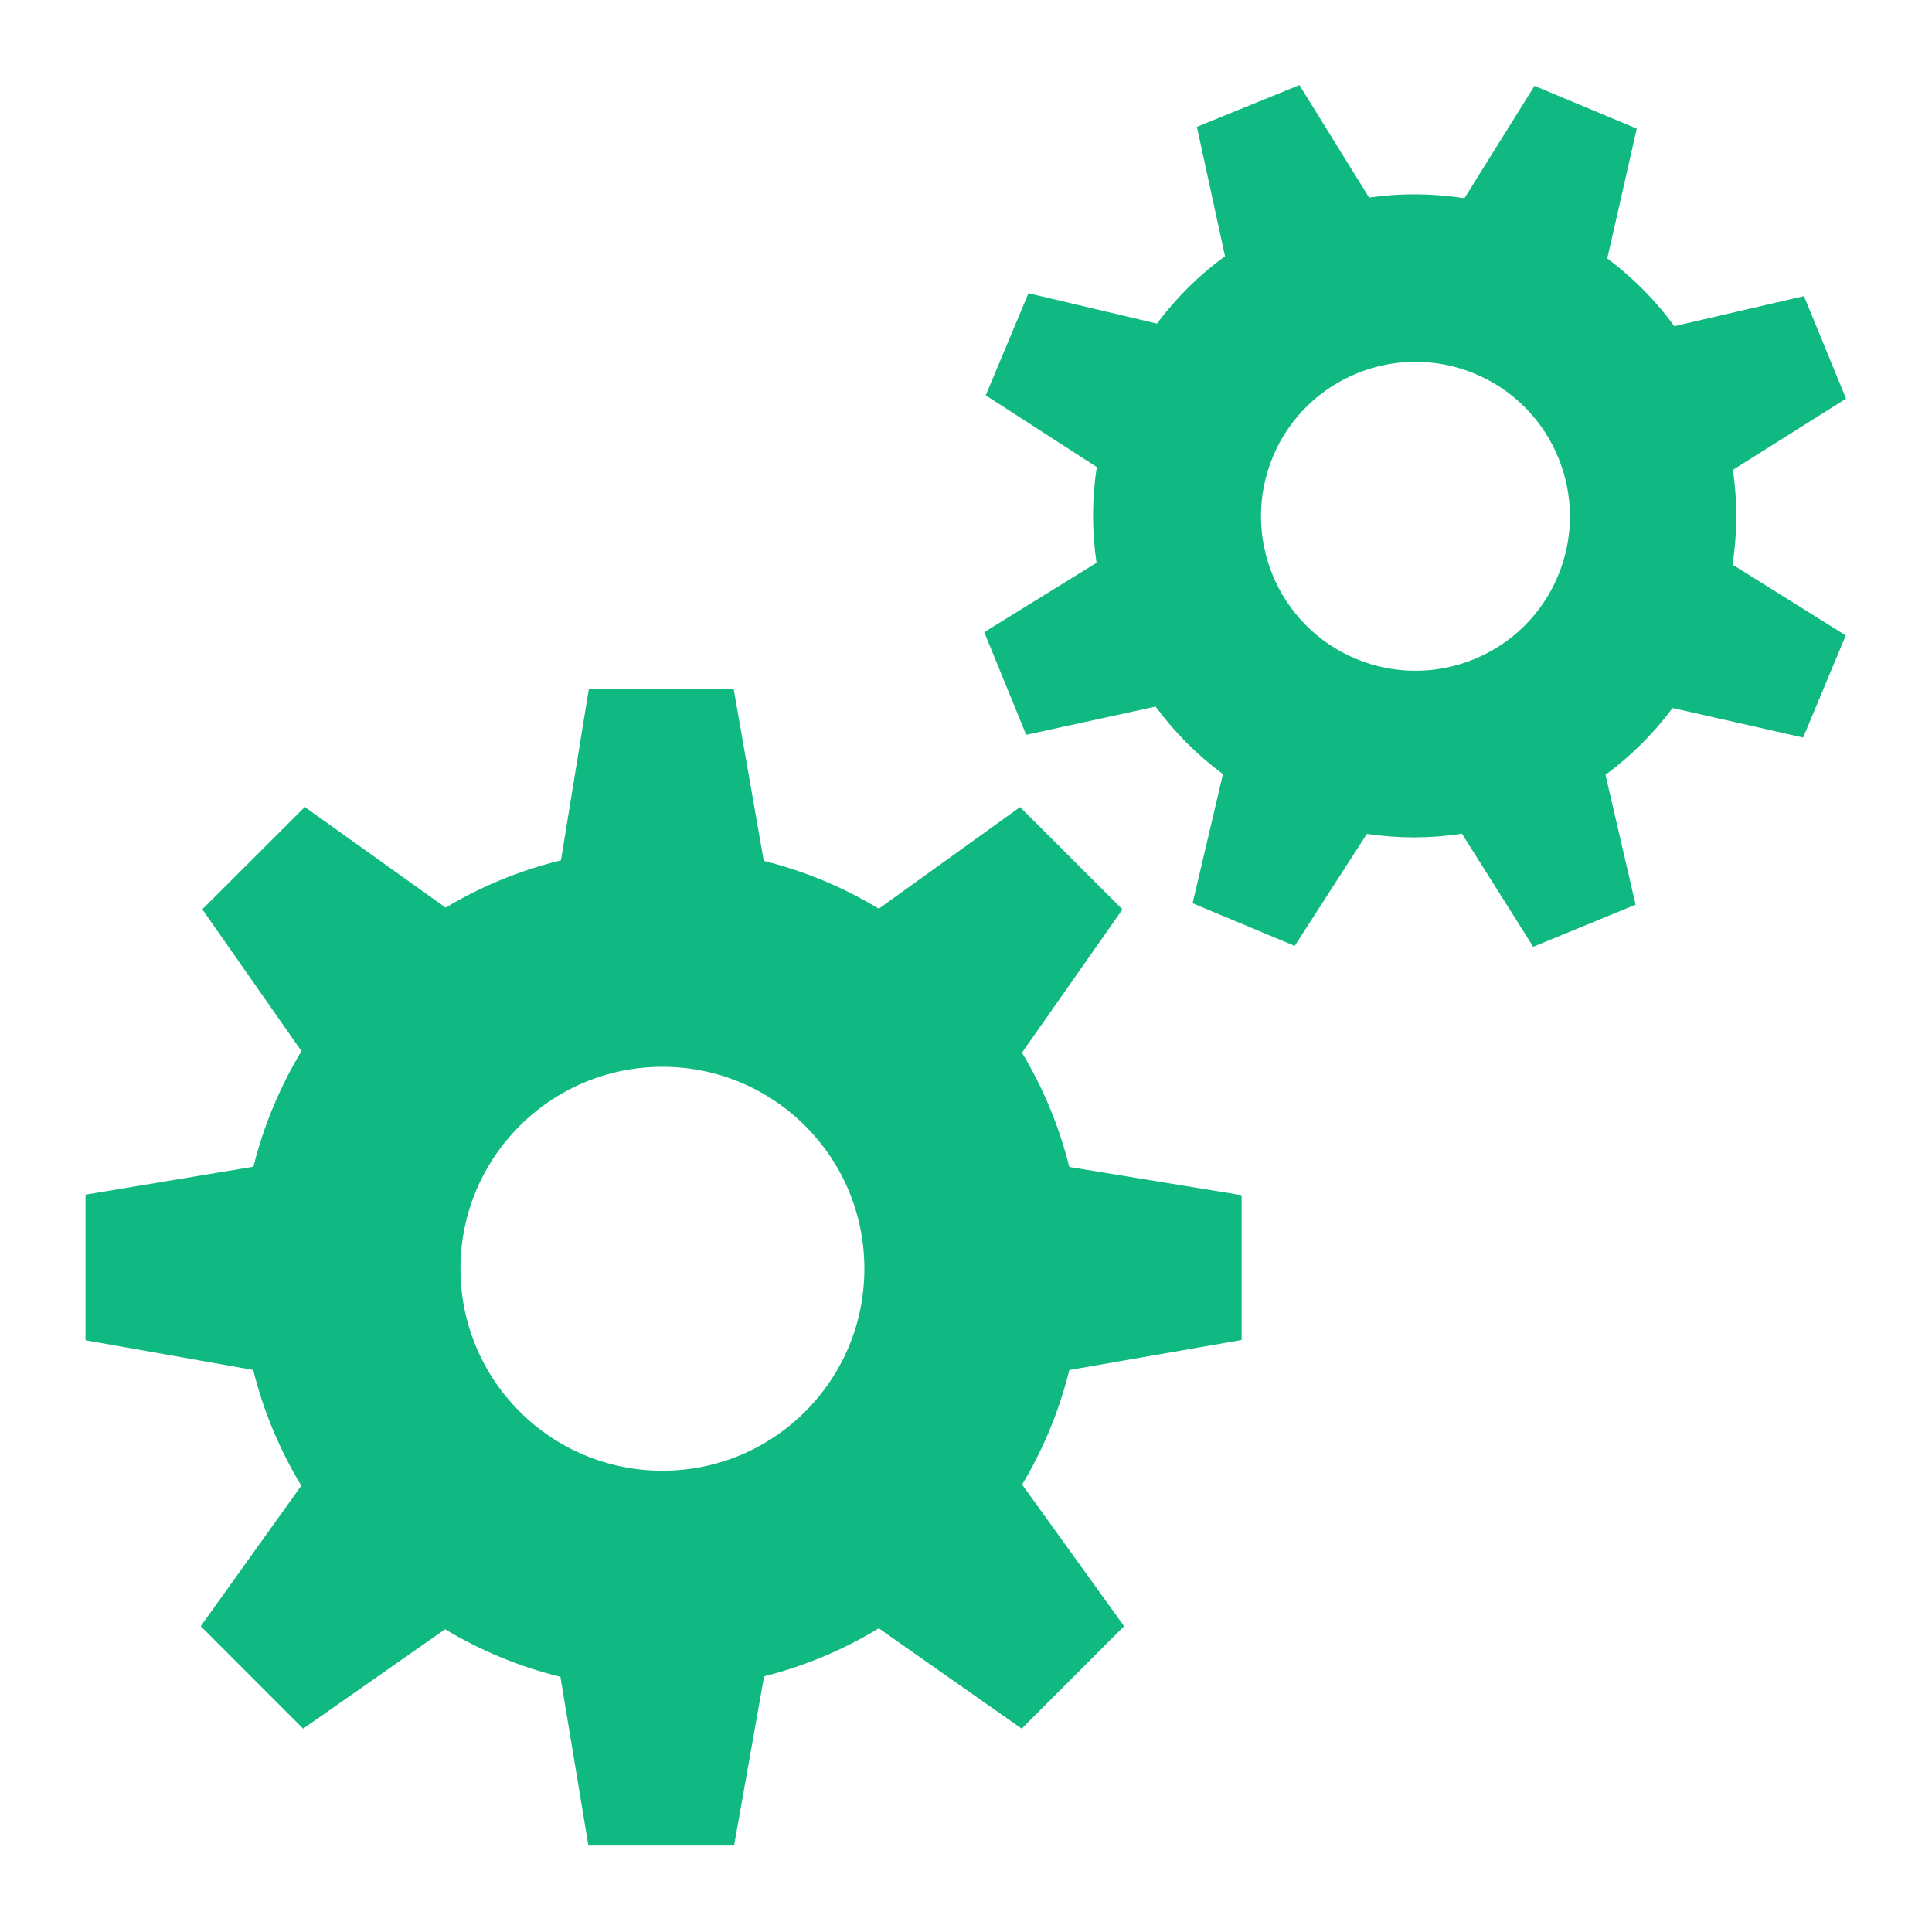 <svg xmlns="http://www.w3.org/2000/svg" xmlns:xlink="http://www.w3.org/1999/xlink" width="1000" zoomAndPan="magnify" viewBox="0 0 750 750" height="1000" preserveAspectRatio="xMidYMid meet" version="1.0"><defs><clipPath id="89aac77eb8"><path d="M 33.199 267 L 482 267 L 482 716.449 L 33.199 716.449 Z M 33.199 267 " clip-rule="nonzero"/></clipPath><clipPath id="405f77b44f"><path d="M 382 33.199 L 716.449 33.199 L 716.449 368 L 382 368 Z M 382 33.199 " clip-rule="nonzero"/></clipPath></defs><g clip-path="url(#89aac77eb8)"><path fill="#10b981" d="M 482 520.188 L 482 463.965 L 415.105 453.027 C 411.16 437.191 404.938 422.309 396.727 408.645 L 435.734 353.031 L 395.984 313.309 L 341.141 352.766 C 327.422 344.477 312.461 338.148 296.492 334.203 L 284.84 267.598 L 228.562 267.598 L 217.758 333.988 C 201.762 337.883 186.719 344.133 173.004 352.344 L 118.316 313.281 L 78.539 353.004 L 117.02 408.035 C 108.73 421.832 102.375 436.848 98.375 452.922 L 32.301 463.914 L 32.301 520.137 L 98.297 531.816 C 102.266 547.863 108.625 562.934 116.965 576.73 L 77.93 631.281 L 117.68 671.059 L 172.789 632.477 C 186.59 640.766 201.578 647.016 217.547 650.934 L 228.562 717.352 L 284.812 717.352 L 296.621 650.746 C 312.512 646.75 327.5 640.395 341.141 632.105 L 396.621 671.059 L 436.371 631.281 L 396.781 576.305 C 404.988 562.613 411.215 547.73 415.105 531.84 Z M 257.164 570.93 C 213.84 570.93 178.75 535.84 178.75 492.516 C 178.75 449.215 213.84 414.125 257.164 414.125 C 300.465 414.125 335.551 449.215 335.551 492.516 C 335.551 535.84 300.465 570.93 257.164 570.93 Z M 257.164 570.93 " fill-opacity="1" fill-rule="nonzero"/></g><g clip-path="url(#405f77b44f)"><path fill="#10b981" d="M 699.98 286.32 L 716.531 246.676 L 672.57 219.188 C 674.477 206.82 674.477 194.508 672.727 182.402 L 716.637 154.758 L 700.297 114.953 L 649.953 126.633 C 642.777 116.699 634.012 107.883 623.949 100.309 L 635.387 49.938 L 595.691 33.332 L 568.492 76.949 C 556.047 74.992 543.625 74.938 531.469 76.684 L 504.434 33.016 L 464.629 49.25 L 475.539 99.461 C 465.609 106.691 456.711 115.48 449.109 125.625 L 399.242 113.84 L 382.664 153.484 L 425.777 181.316 C 423.844 193.766 423.871 206.211 425.672 218.473 L 382.082 245.406 L 398.367 285.262 L 448.605 274.297 C 455.891 284.176 464.602 292.996 474.746 300.516 L 462.961 350.648 L 502.605 367.199 L 530.621 323.715 C 542.992 325.57 555.465 325.516 567.539 323.66 L 595.188 367.543 L 634.938 351.203 L 623.258 300.781 C 633.059 293.551 641.852 284.84 649.293 274.855 Z M 526.332 255.734 C 495.824 242.969 481.391 207.855 494.156 177.238 C 506.922 146.73 542.09 132.352 572.625 145.117 C 603.16 157.906 617.566 193.023 604.801 223.586 C 592.035 254.117 556.895 268.5 526.332 255.734 Z M 526.332 255.734 " fill-opacity="1" fill-rule="nonzero"/></g></svg>